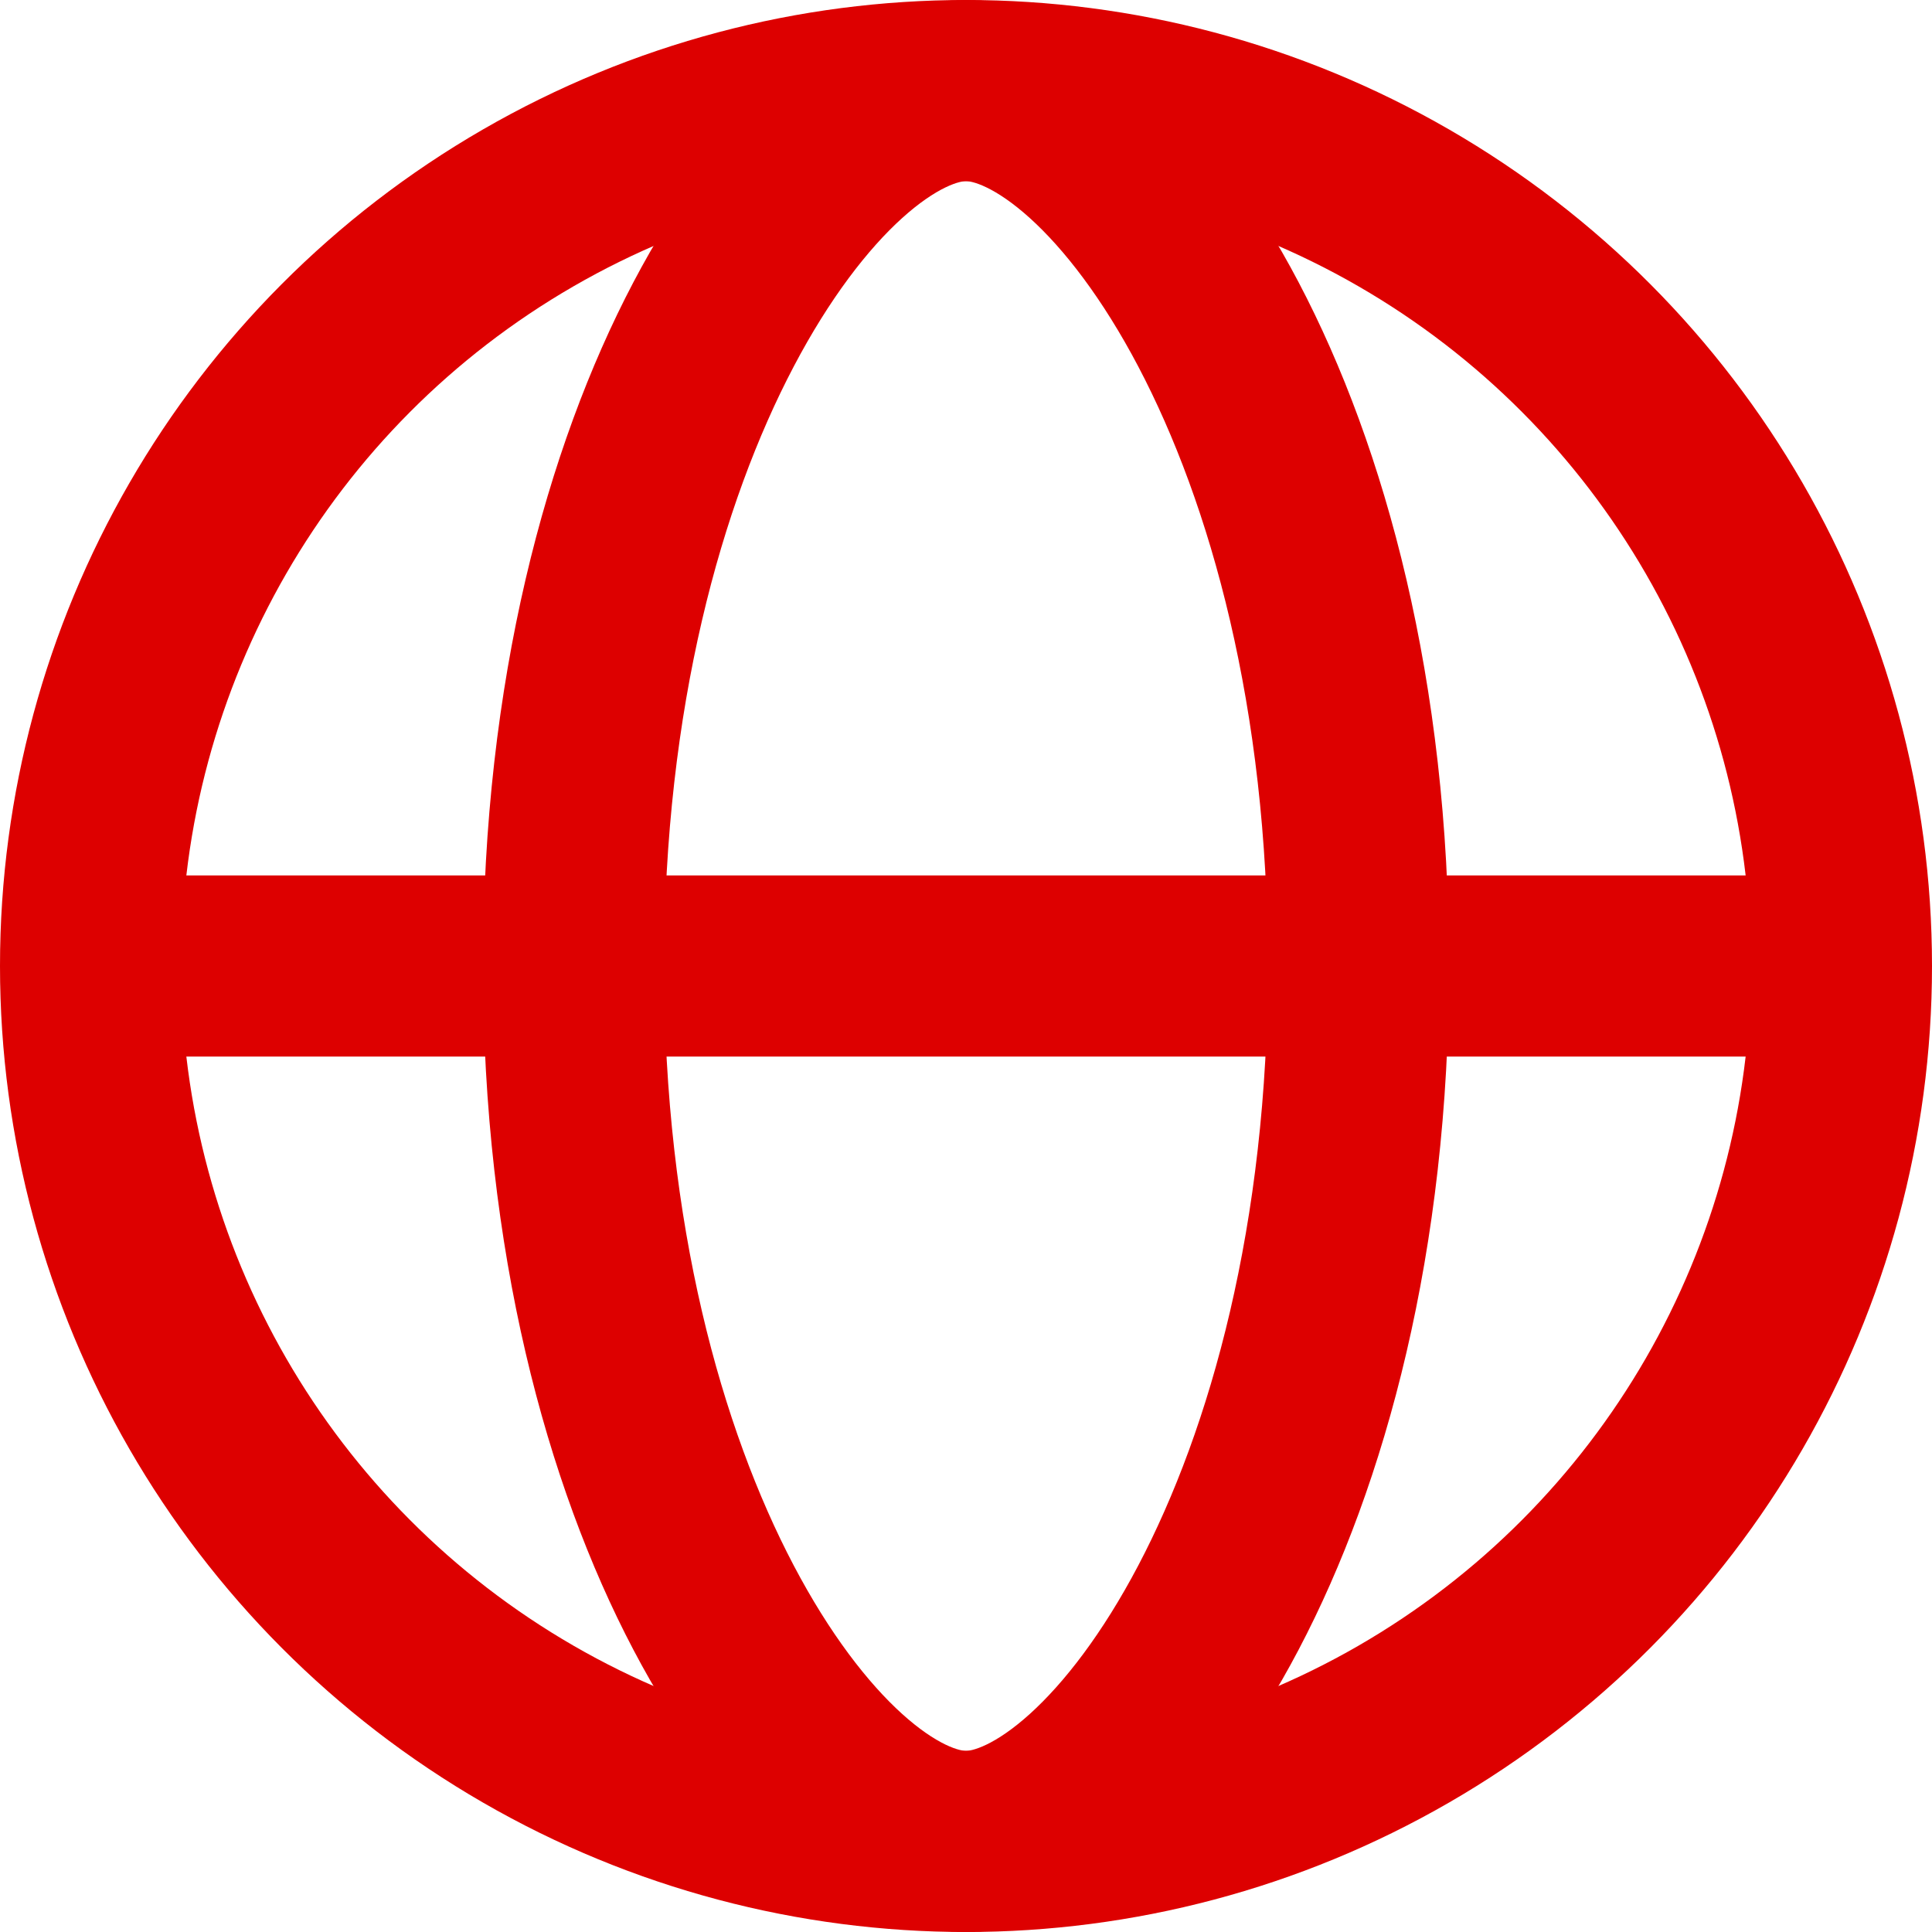 <?xml version="1.0" encoding="UTF-8"?>
<svg width="16px" height="16px" viewBox="0 0 16 16" version="1.1" xmlns="http://www.w3.org/2000/svg" xmlns:xlink="http://www.w3.org/1999/xlink">
    <title>icon_website@2x</title>
    <g id="Page-1" stroke="none" stroke-width="1" fill="none" fill-rule="evenodd" stroke-linecap="round" stroke-linejoin="round">
        <g id="GallosClub_team-card" transform="translate(-313, -259)" stroke="#DD0000" stroke-width="1.5">
            <g id="icon_website" transform="translate(313, 259)">
                <circle id="Oval" cx="8" cy="8" r="7.25"></circle>
                <path d="M11.25,8 C11.25,12.5 9.243,15.25 8,15.25 C6.757,15.25 4.75,12.5 4.75,8 C4.75,3.5 6.757,0.75 8,0.75 C9.243,0.75 11.25,3.5 11.25,8 Z" id="Path"></path>
                <polyline id="Path" points="1 8 8 8 15 8"></polyline>
            </g>
        </g>
    </g>
</svg>
